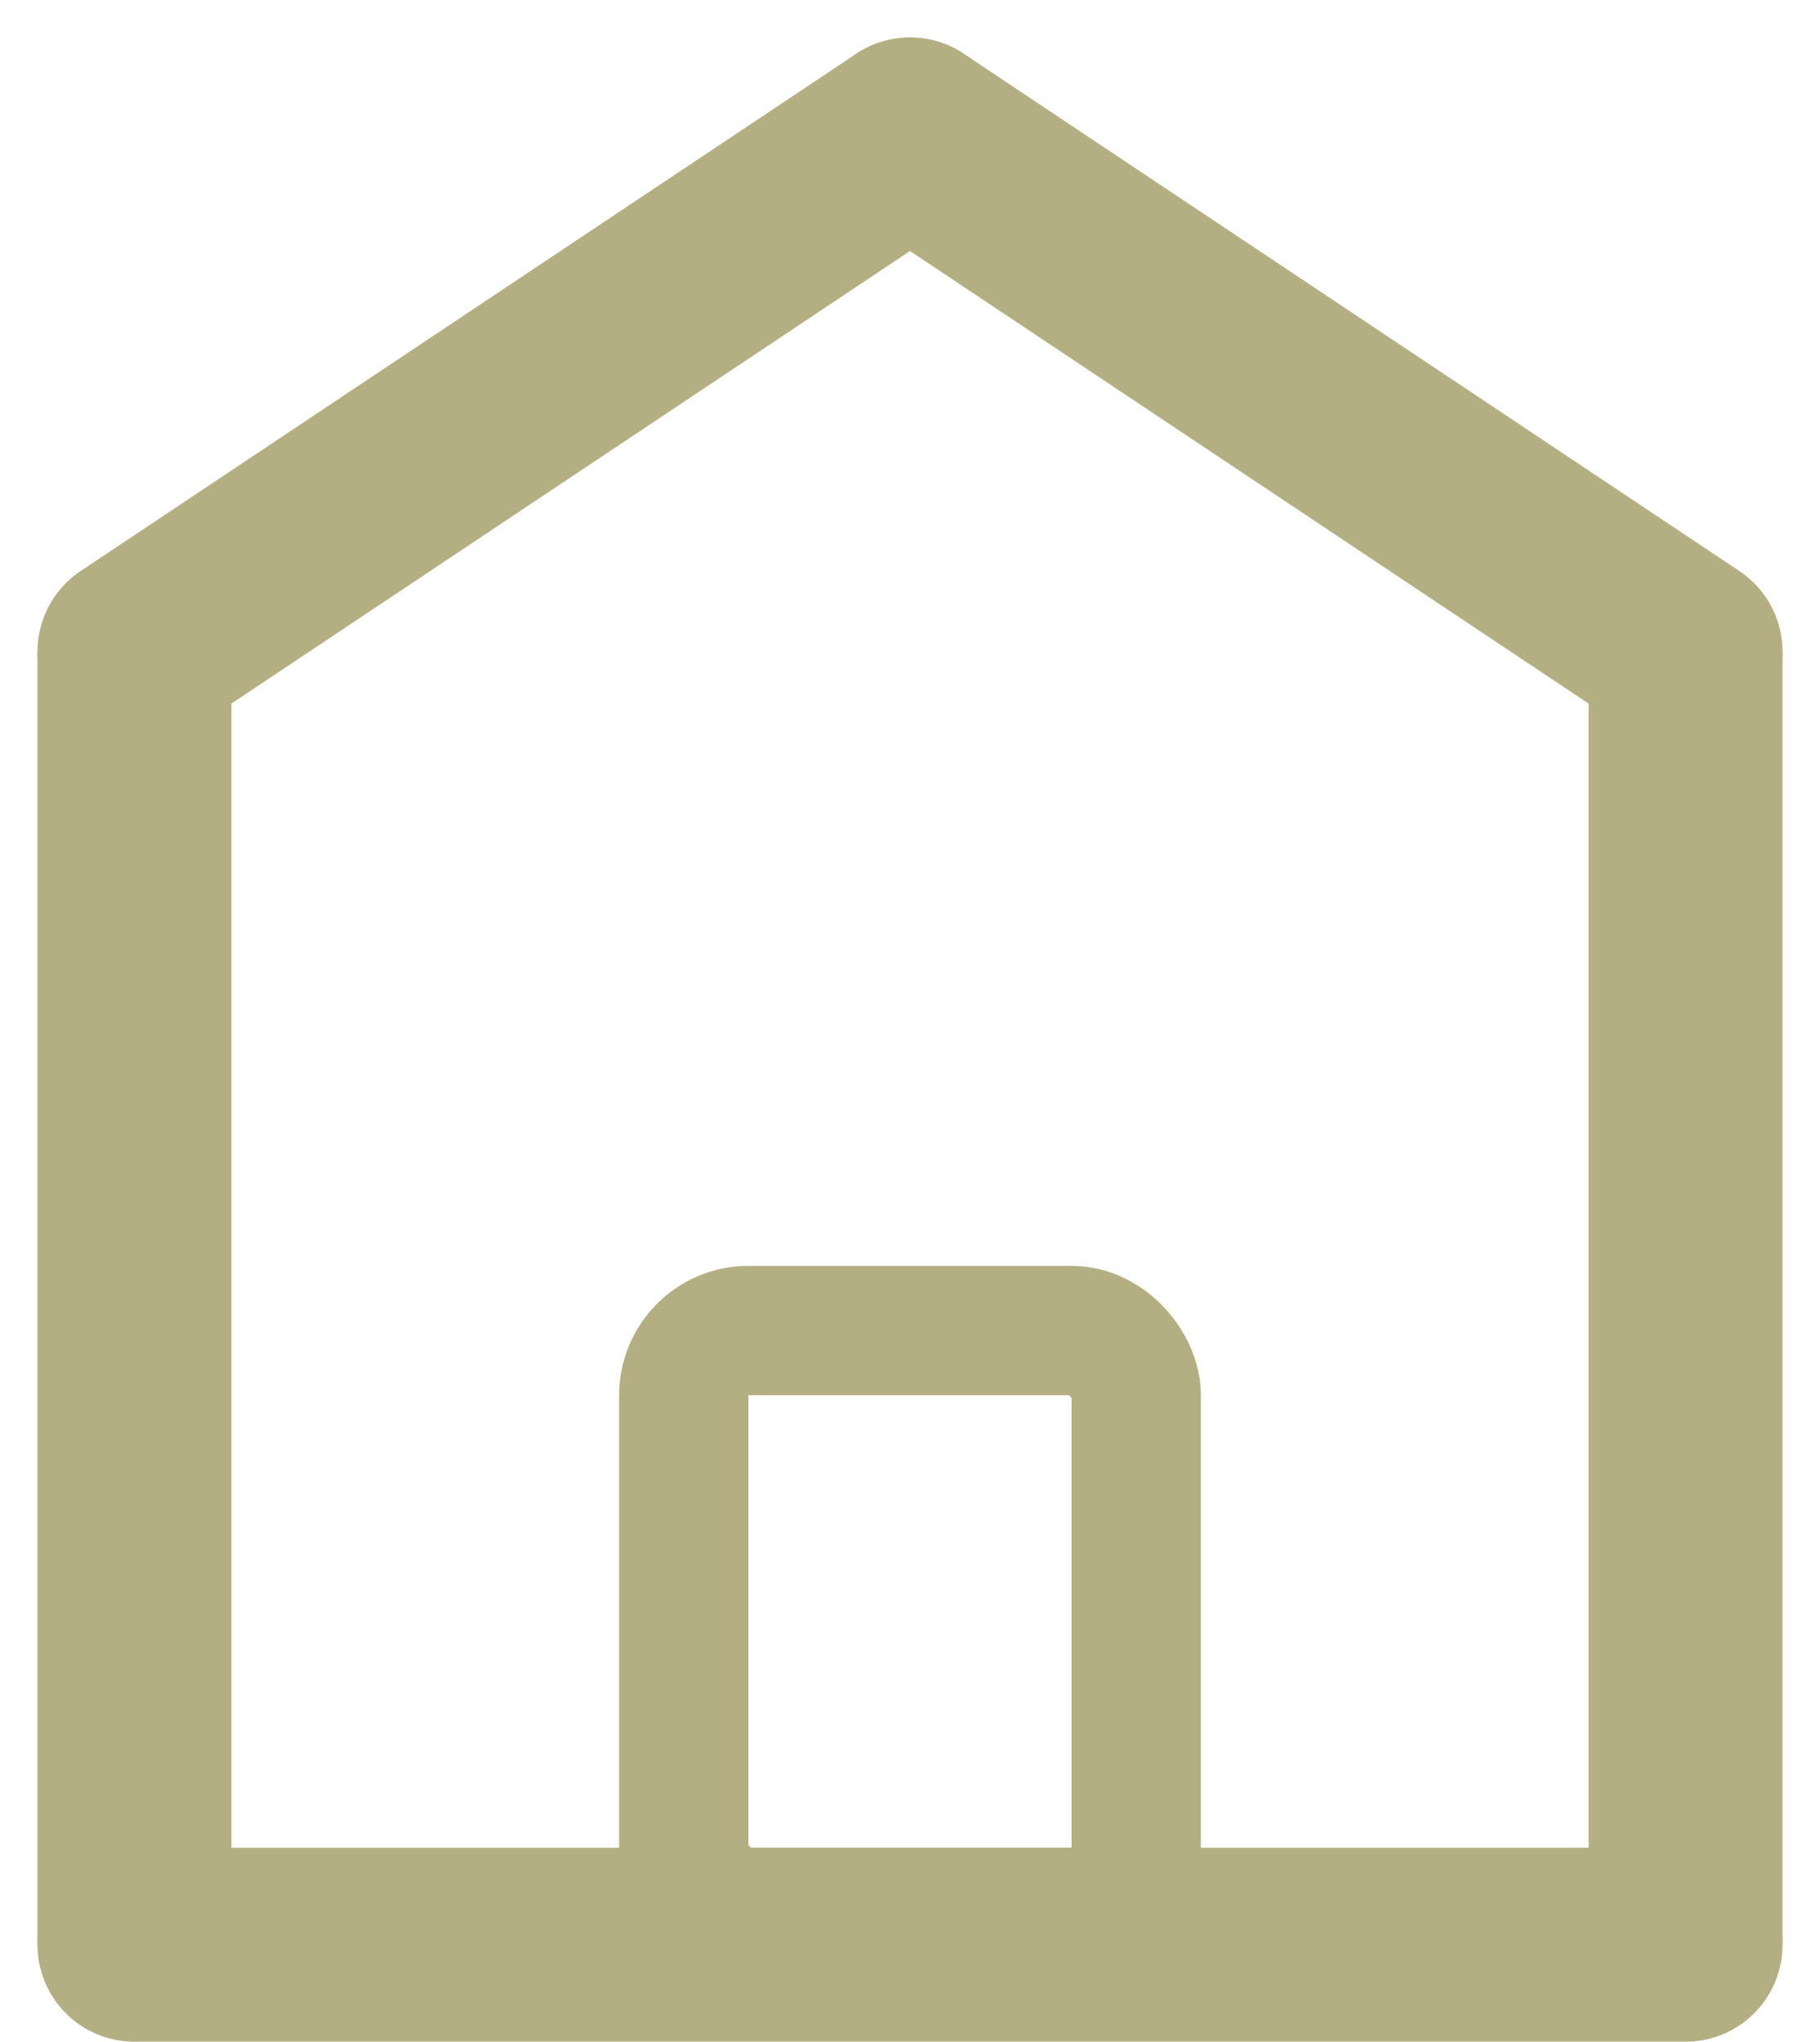 <svg xmlns="http://www.w3.org/2000/svg" width="28.16" height="31.58" viewBox="0 0 28.16 31.58">
  <g id="House" transform="translate(2.08 2.08)">
    <line id="Line_2" data-name="Line 2" y2="20" transform="translate(0 8)" fill="none" stroke="#b4ae83" stroke-width="3"/>
    <line id="Line_2-2" data-name="Line 2" y2="20" transform="translate(24 8)" fill="none" stroke="#b4ae83" stroke-width="3"/>
    <line id="Line_3" data-name="Line 3" x2="24" transform="translate(0 28)" fill="none" stroke="#b4ae83" stroke-linecap="round" stroke-width="3"/>
    <line id="Line_4" data-name="Line 4" x1="12" y2="8" fill="none" stroke="#b4ae83" stroke-linecap="round" stroke-width="3"/>
    <line id="Line_4-2" data-name="Line 4" x2="12" y2="8" transform="translate(12)" fill="none" stroke="#b4ae83" stroke-linecap="round" stroke-width="3"/>
    <g id="Rectangle_1" data-name="Rectangle 1" transform="translate(7.5 17.5)" fill="none" stroke="#b4ae83" stroke-width="2">
      <rect width="9" height="11" rx="2" stroke="none"/>
      <rect x="1" y="1" width="7" height="9" rx="1" fill="none"/>
    </g>
  </g>
</svg>
